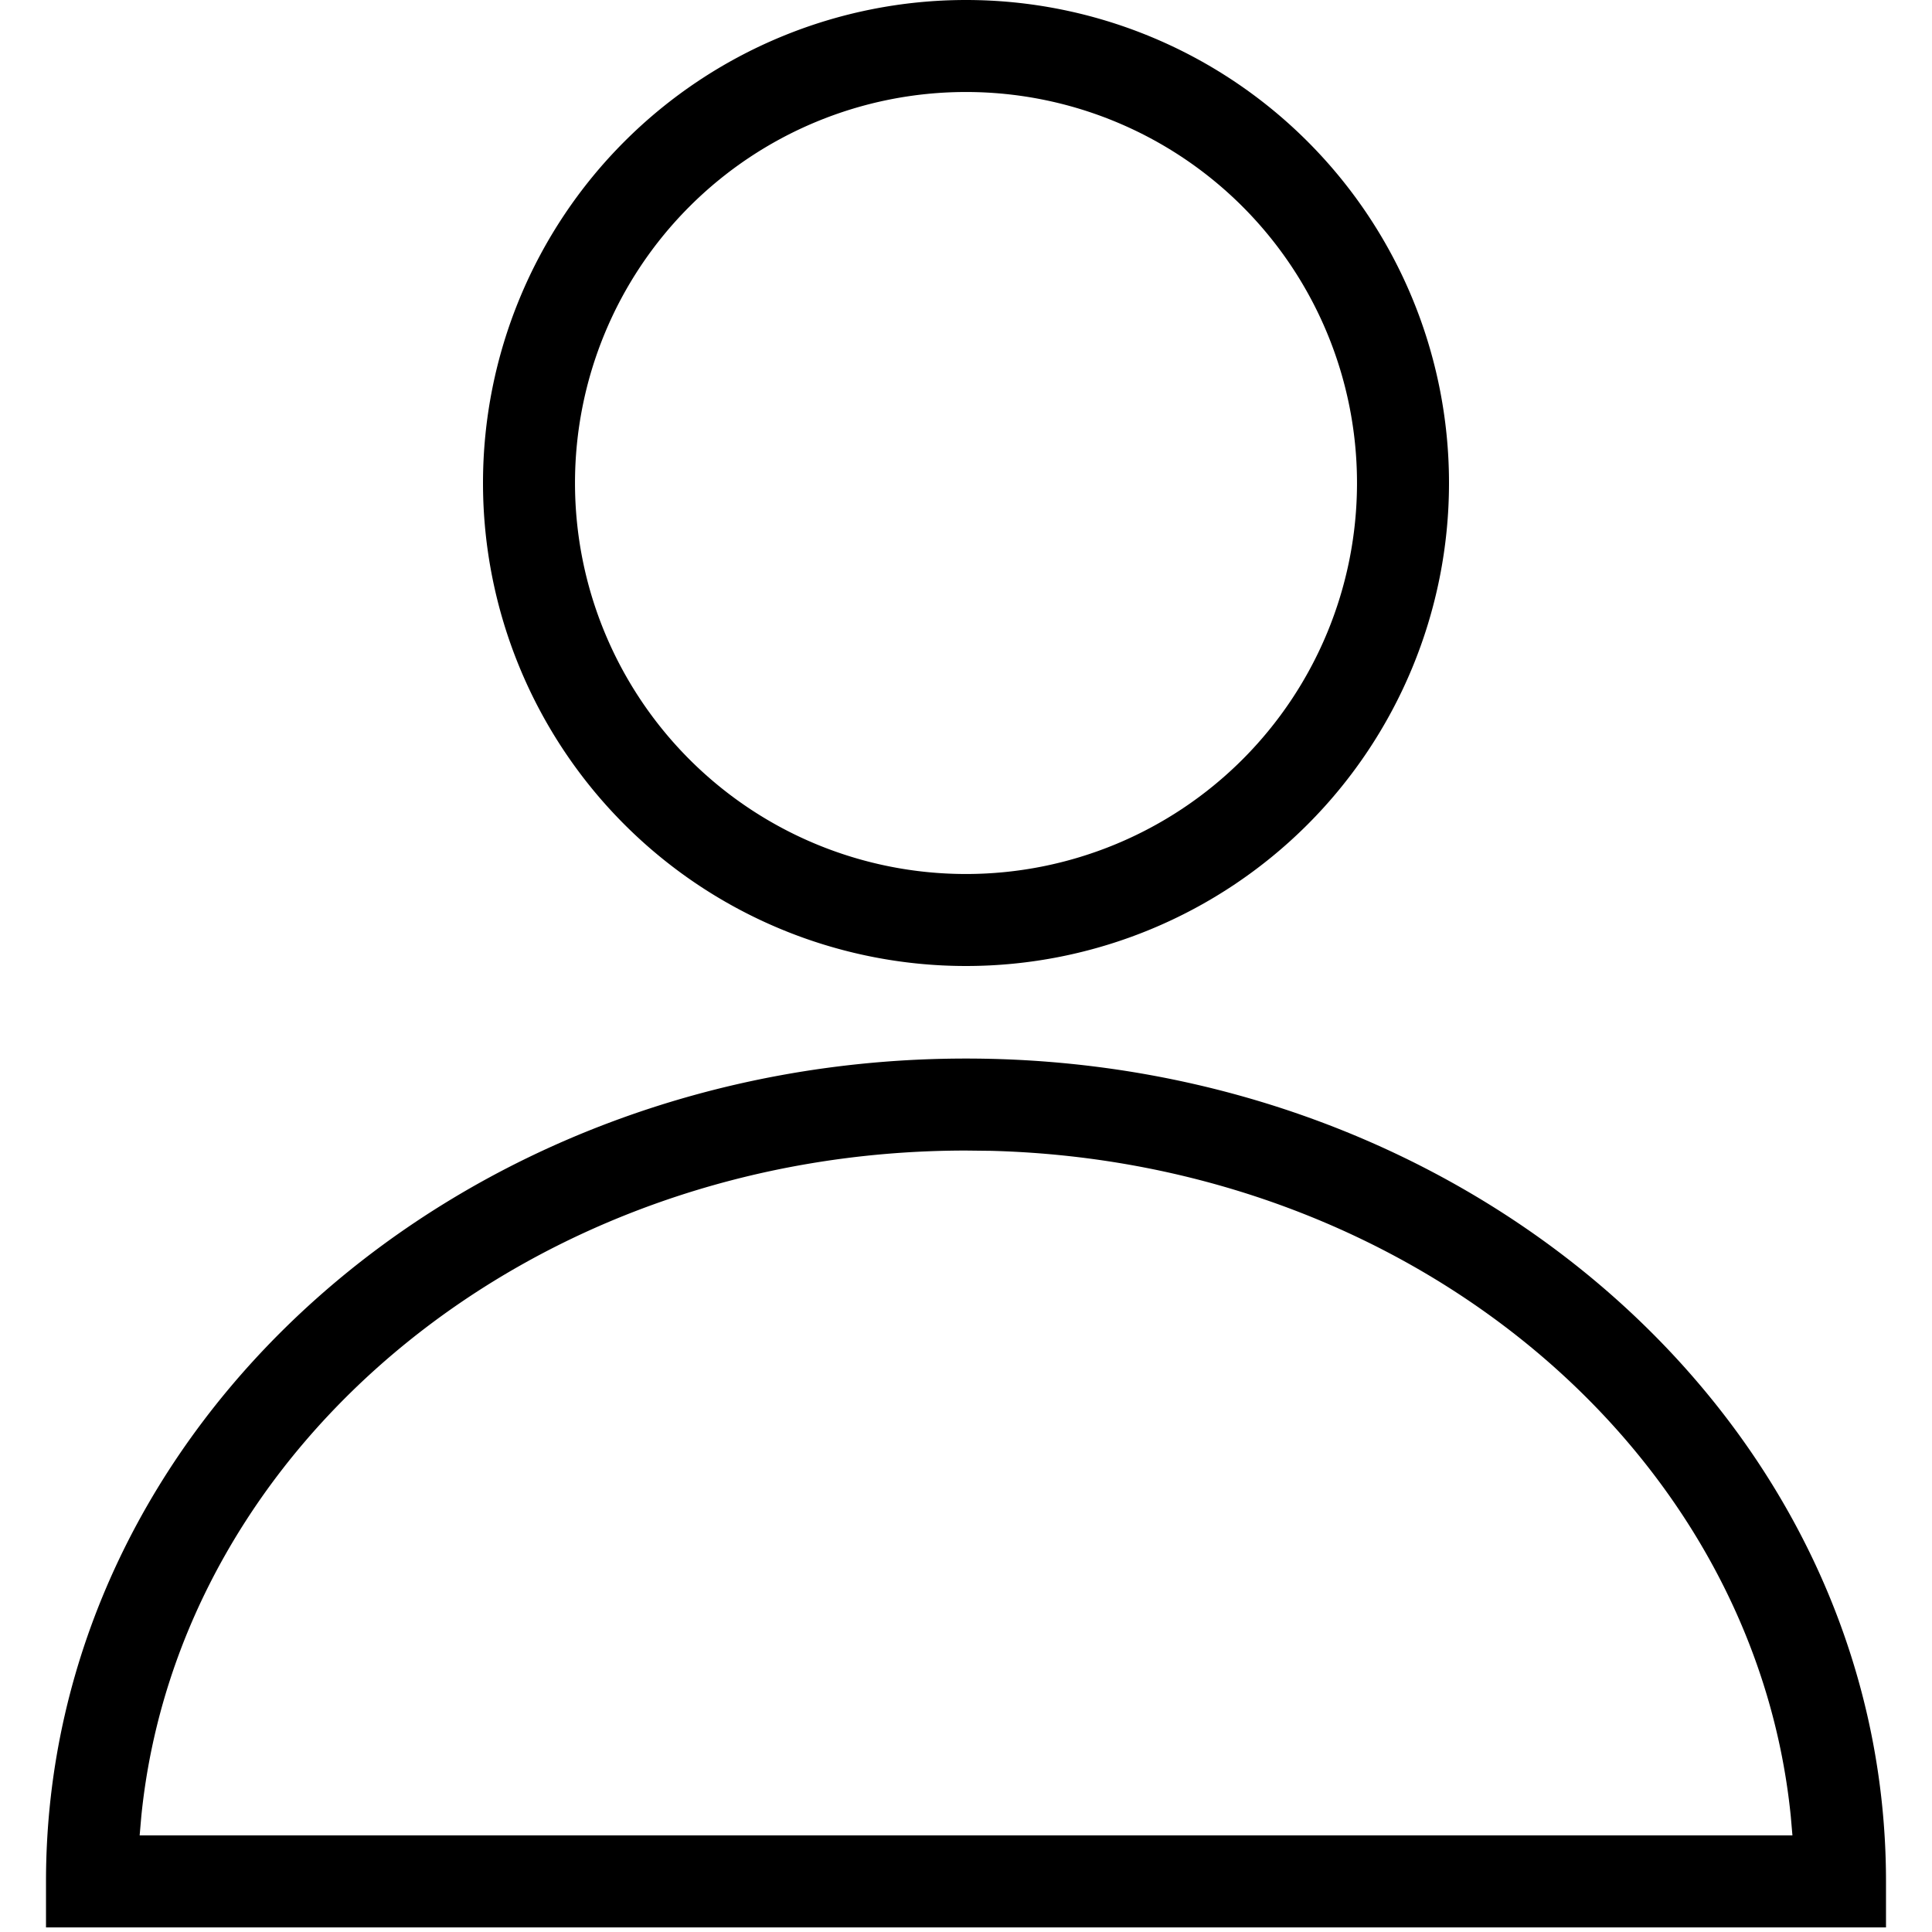 <?xml version="1.0" standalone="no"?><!DOCTYPE svg PUBLIC "-//W3C//DTD SVG 1.1//EN" "http://www.w3.org/Graphics/SVG/1.1/DTD/svg11.dtd"><svg class="icon" width="200px" height="200.00px" viewBox="0 0 1024 1024" version="1.1" xmlns="http://www.w3.org/2000/svg"><path fill="#000000" d="M512 561.054c268.727 0 487.619 194.56 487.619 436.126v24.381H24.381v-24.381c0-241.566 218.941-436.126 487.619-436.126z m0 48.762c-229.669 0-417.304 155.648-437.102 352.841l-0.878 10.142h876.008l-0.878-10.142c-19.407-193.438-200.265-346.843-423.936-352.695zM512 0a256 256 0 1 1 0 512A256 256 0 0 1 512 0z m0 48.762a207.238 207.238 0 1 0 0 414.476A207.238 207.238 0 0 0 512 48.762z" /></svg>